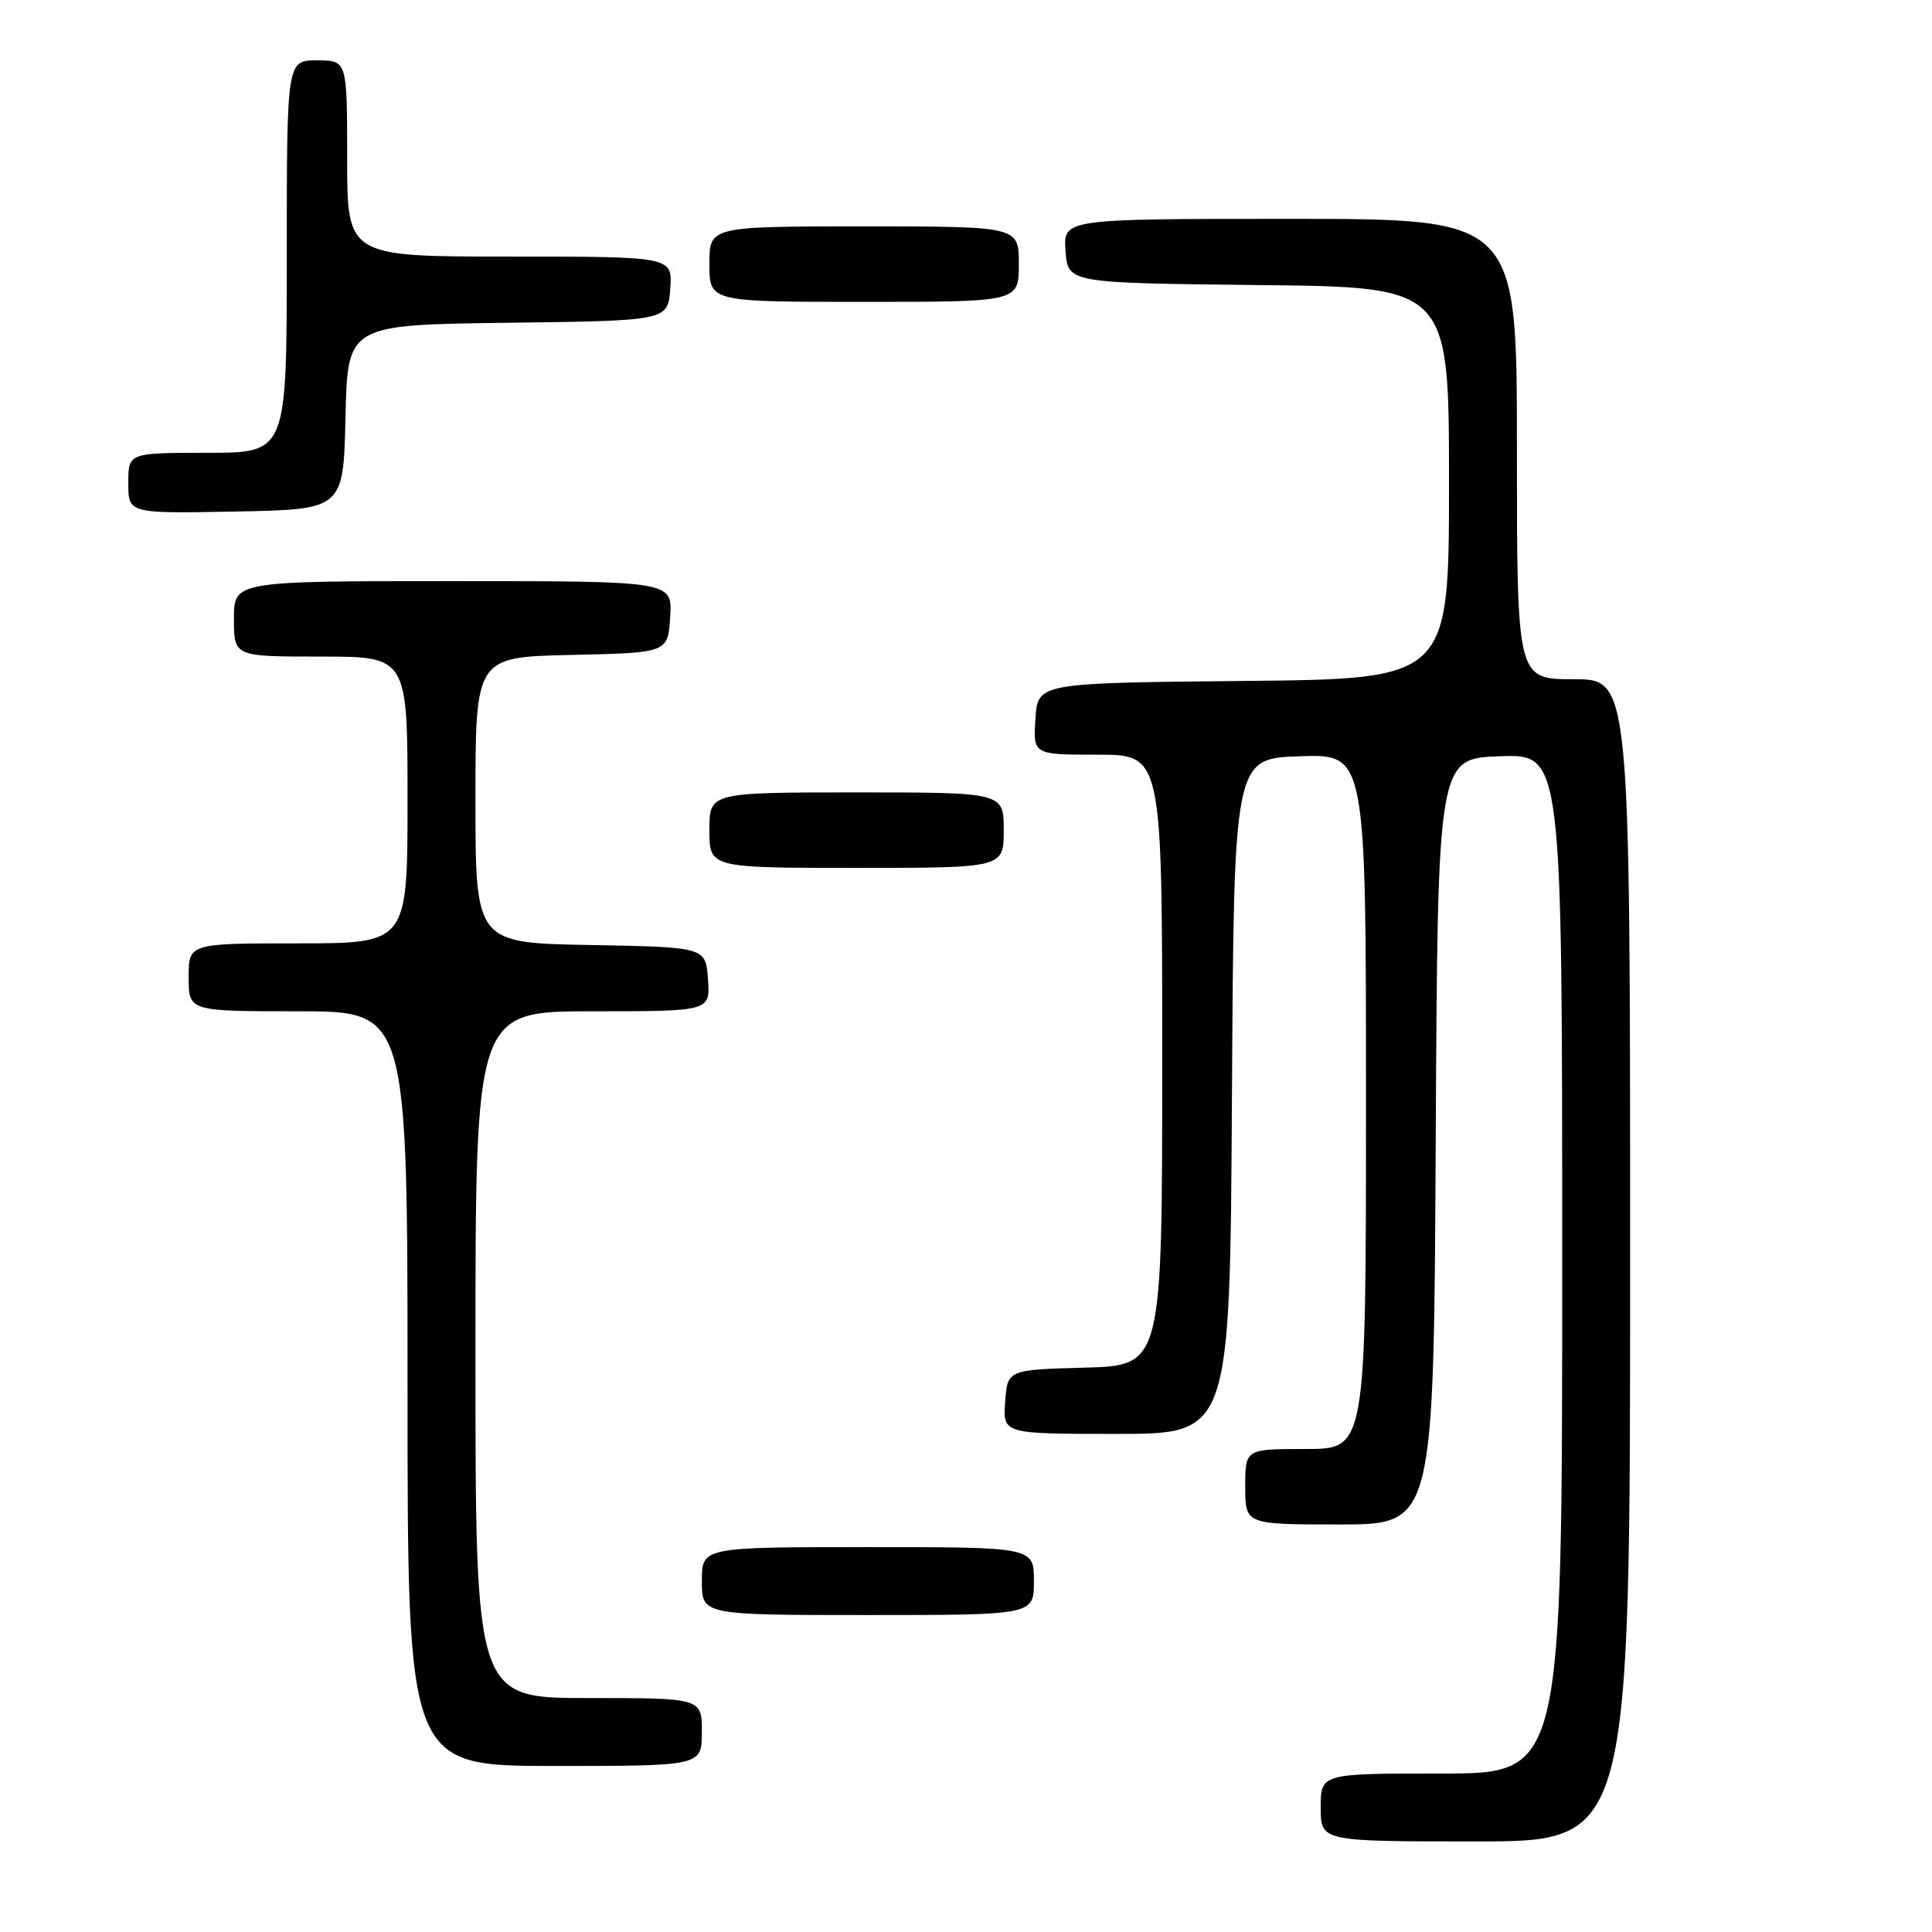 <?xml version="1.0" encoding="UTF-8" standalone="no"?>
<!DOCTYPE svg PUBLIC "-//W3C//DTD SVG 1.1//EN" "http://www.w3.org/Graphics/SVG/1.1/DTD/svg11.dtd" >
<svg xmlns="http://www.w3.org/2000/svg" xmlns:xlink="http://www.w3.org/1999/xlink" version="1.1" viewBox="0 0 256 256">
 <g >
 <path fill="currentColor"
d=" M 216.00 167.00 C 216.00 90.00 216.00 90.00 208.50 90.00 C 201.00 90.00 201.00 90.00 201.00 59.50 C 201.00 29.00 201.00 29.00 170.94 29.00 C 140.89 29.00 140.89 29.00 141.19 33.25 C 141.50 37.50 141.50 37.50 166.75 37.77 C 192.00 38.03 192.00 38.03 192.00 64.00 C 192.00 89.97 192.00 89.97 164.75 90.23 C 137.50 90.50 137.50 90.50 137.20 95.25 C 136.89 100.00 136.89 100.00 145.45 100.00 C 154.00 100.00 154.00 100.00 154.00 140.47 C 154.00 180.93 154.00 180.93 143.75 181.22 C 133.50 181.50 133.50 181.50 133.19 185.75 C 132.89 190.00 132.89 190.00 147.93 190.00 C 162.98 190.00 162.98 190.00 163.24 145.25 C 163.50 100.50 163.50 100.50 172.25 100.21 C 181.00 99.92 181.00 99.92 181.00 145.96 C 181.00 192.00 181.00 192.00 173.00 192.00 C 165.00 192.00 165.00 192.00 165.00 197.00 C 165.00 202.00 165.00 202.00 177.49 202.00 C 189.98 202.00 189.98 202.00 190.24 151.25 C 190.50 100.50 190.50 100.50 198.75 100.21 C 207.00 99.92 207.00 99.92 207.00 167.46 C 207.00 235.00 207.00 235.00 191.00 235.00 C 175.00 235.00 175.00 235.00 175.00 239.50 C 175.00 244.00 175.00 244.00 195.50 244.00 C 216.00 244.00 216.00 244.00 216.00 167.00 Z  M 93.00 229.50 C 93.00 225.00 93.00 225.00 78.00 225.00 C 63.00 225.00 63.00 225.00 63.00 179.50 C 63.00 134.00 63.00 134.00 78.56 134.00 C 94.11 134.00 94.11 134.00 93.81 129.75 C 93.50 125.50 93.50 125.50 78.25 125.22 C 63.00 124.95 63.00 124.95 63.00 106.00 C 63.00 87.06 63.00 87.06 75.75 86.78 C 88.50 86.50 88.50 86.50 88.80 81.75 C 89.11 77.00 89.11 77.00 60.05 77.00 C 31.00 77.00 31.00 77.00 31.00 82.00 C 31.00 87.00 31.00 87.00 42.50 87.00 C 54.00 87.00 54.00 87.00 54.00 106.00 C 54.00 125.00 54.00 125.00 39.50 125.00 C 25.00 125.00 25.00 125.00 25.00 129.50 C 25.00 134.00 25.00 134.00 39.50 134.00 C 54.00 134.00 54.00 134.00 54.00 184.00 C 54.00 234.00 54.00 234.00 73.50 234.00 C 93.00 234.00 93.00 234.00 93.00 229.50 Z  M 137.00 209.50 C 137.00 205.00 137.00 205.00 115.00 205.00 C 93.00 205.00 93.00 205.00 93.00 209.50 C 93.00 214.00 93.00 214.00 115.00 214.00 C 137.00 214.00 137.00 214.00 137.00 209.50 Z  M 133.00 110.00 C 133.00 105.00 133.00 105.00 113.50 105.00 C 94.00 105.00 94.00 105.00 94.00 110.00 C 94.00 115.00 94.00 115.00 113.50 115.00 C 133.00 115.00 133.00 115.00 133.00 110.00 Z  M 45.78 55.27 C 46.06 43.04 46.06 43.04 67.28 42.77 C 88.50 42.50 88.50 42.50 88.81 38.25 C 89.11 34.00 89.11 34.00 67.56 34.00 C 46.00 34.00 46.00 34.00 46.00 21.00 C 46.00 8.00 46.00 8.00 42.00 8.00 C 38.00 8.00 38.00 8.00 38.00 34.00 C 38.00 60.00 38.00 60.00 27.50 60.00 C 17.00 60.00 17.00 60.00 17.00 64.03 C 17.00 68.05 17.00 68.05 31.25 67.78 C 45.50 67.50 45.50 67.50 45.78 55.27 Z  M 135.00 35.00 C 135.00 30.00 135.00 30.00 114.50 30.00 C 94.00 30.00 94.00 30.00 94.00 35.00 C 94.00 40.00 94.00 40.00 114.50 40.00 C 135.00 40.00 135.00 40.00 135.00 35.00 Z "/>
</g>
</svg>